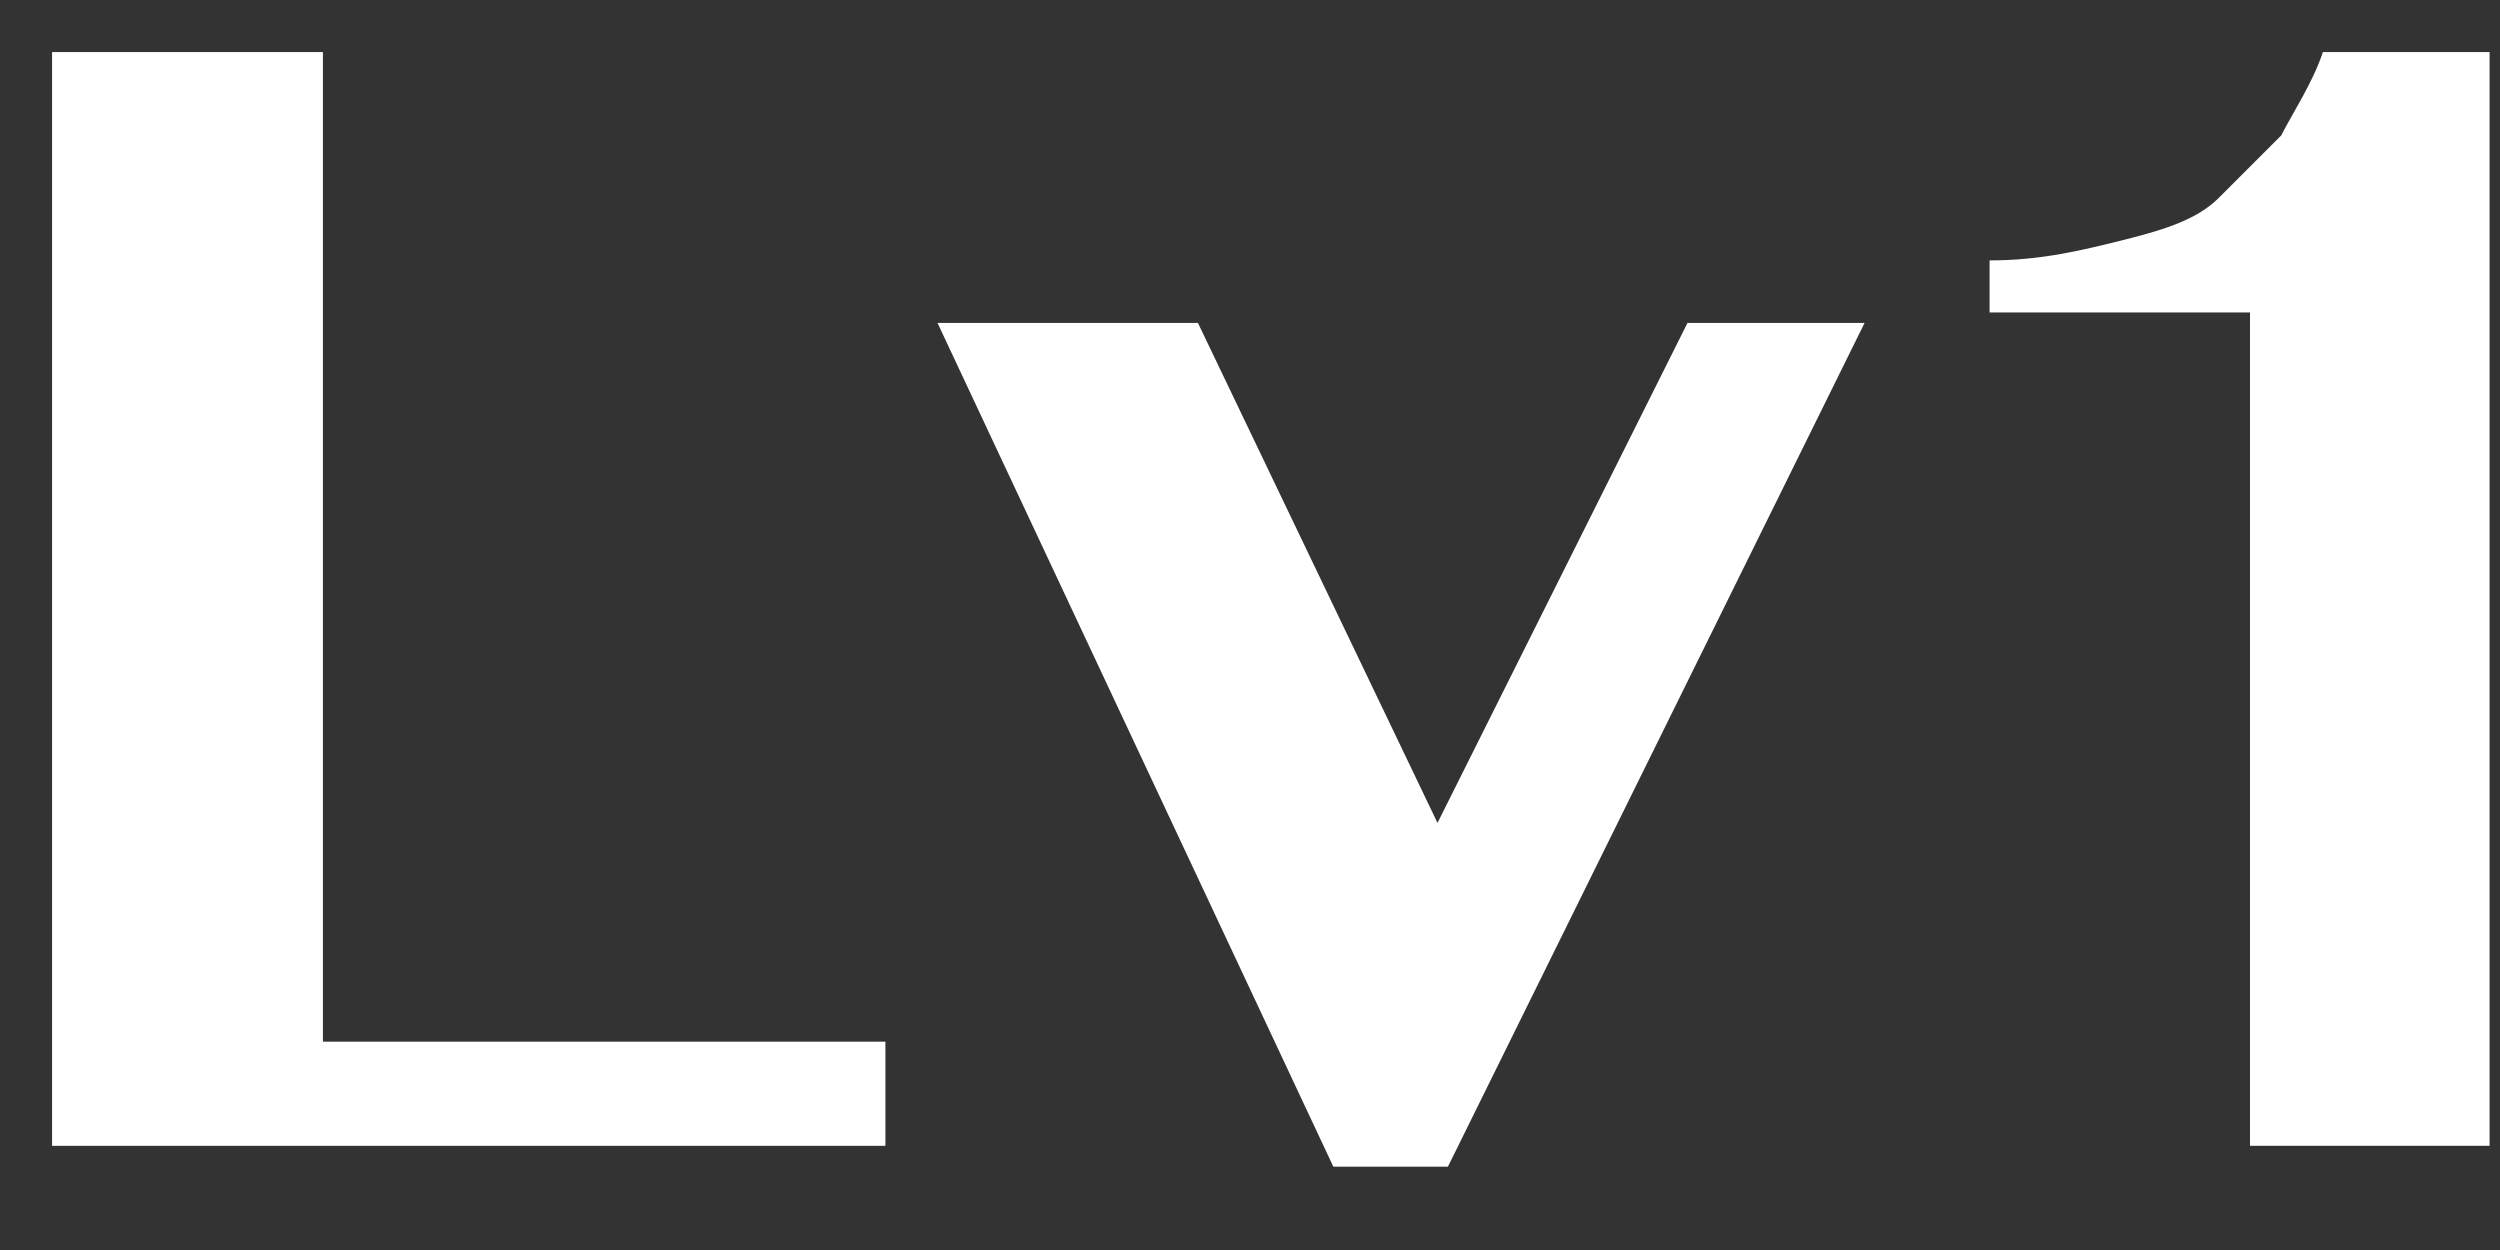 <?xml version="1.0" encoding="utf-8"?>
<!-- Generator: Adobe Illustrator 22.0.1, SVG Export Plug-In . SVG Version: 6.00 Build 0)  -->
<svg version="1.1" id="图层_1" xmlns="http://www.w3.org/2000/svg" xmlns:xlink="http://www.w3.org/1999/xlink" x="0px" y="0px"
	 viewBox="0 0 24 12" style="enable-background:new 0 0 24 12;" xml:space="preserve">
<rect x="0" y="0" width="24" height="12" fill="#333333" stroke="none"/>
<style type="text/css">
	.st0{fill:#FFFFFF;}
</style>
<title>Lv1</title>
<desc>Created with Sketch.</desc>
<g>
	<polygon class="st0" points="3.1,0.5 0.5,0.5 0.5,11 8.5,11 8.5,10 3.1,10 	"/>
	<polygon class="st0" points="13.8,7.9 11.5,3.1 9,3.1 12.8,11.2 13.9,11.2 17.9,3.1 16.2,3.1 	"/>
	<path class="st0" d="M22.3,0.5c-0.1,0.3-0.3,0.6-0.4,0.8c-0.2,0.2-0.4,0.4-0.6,0.6c-0.2,0.2-0.5,0.3-0.9,0.4
		c-0.4,0.1-0.8,0.2-1.3,0.2v0.5h2.5v8h2.3V0.5H22.3z"/>
</g>
</svg>
